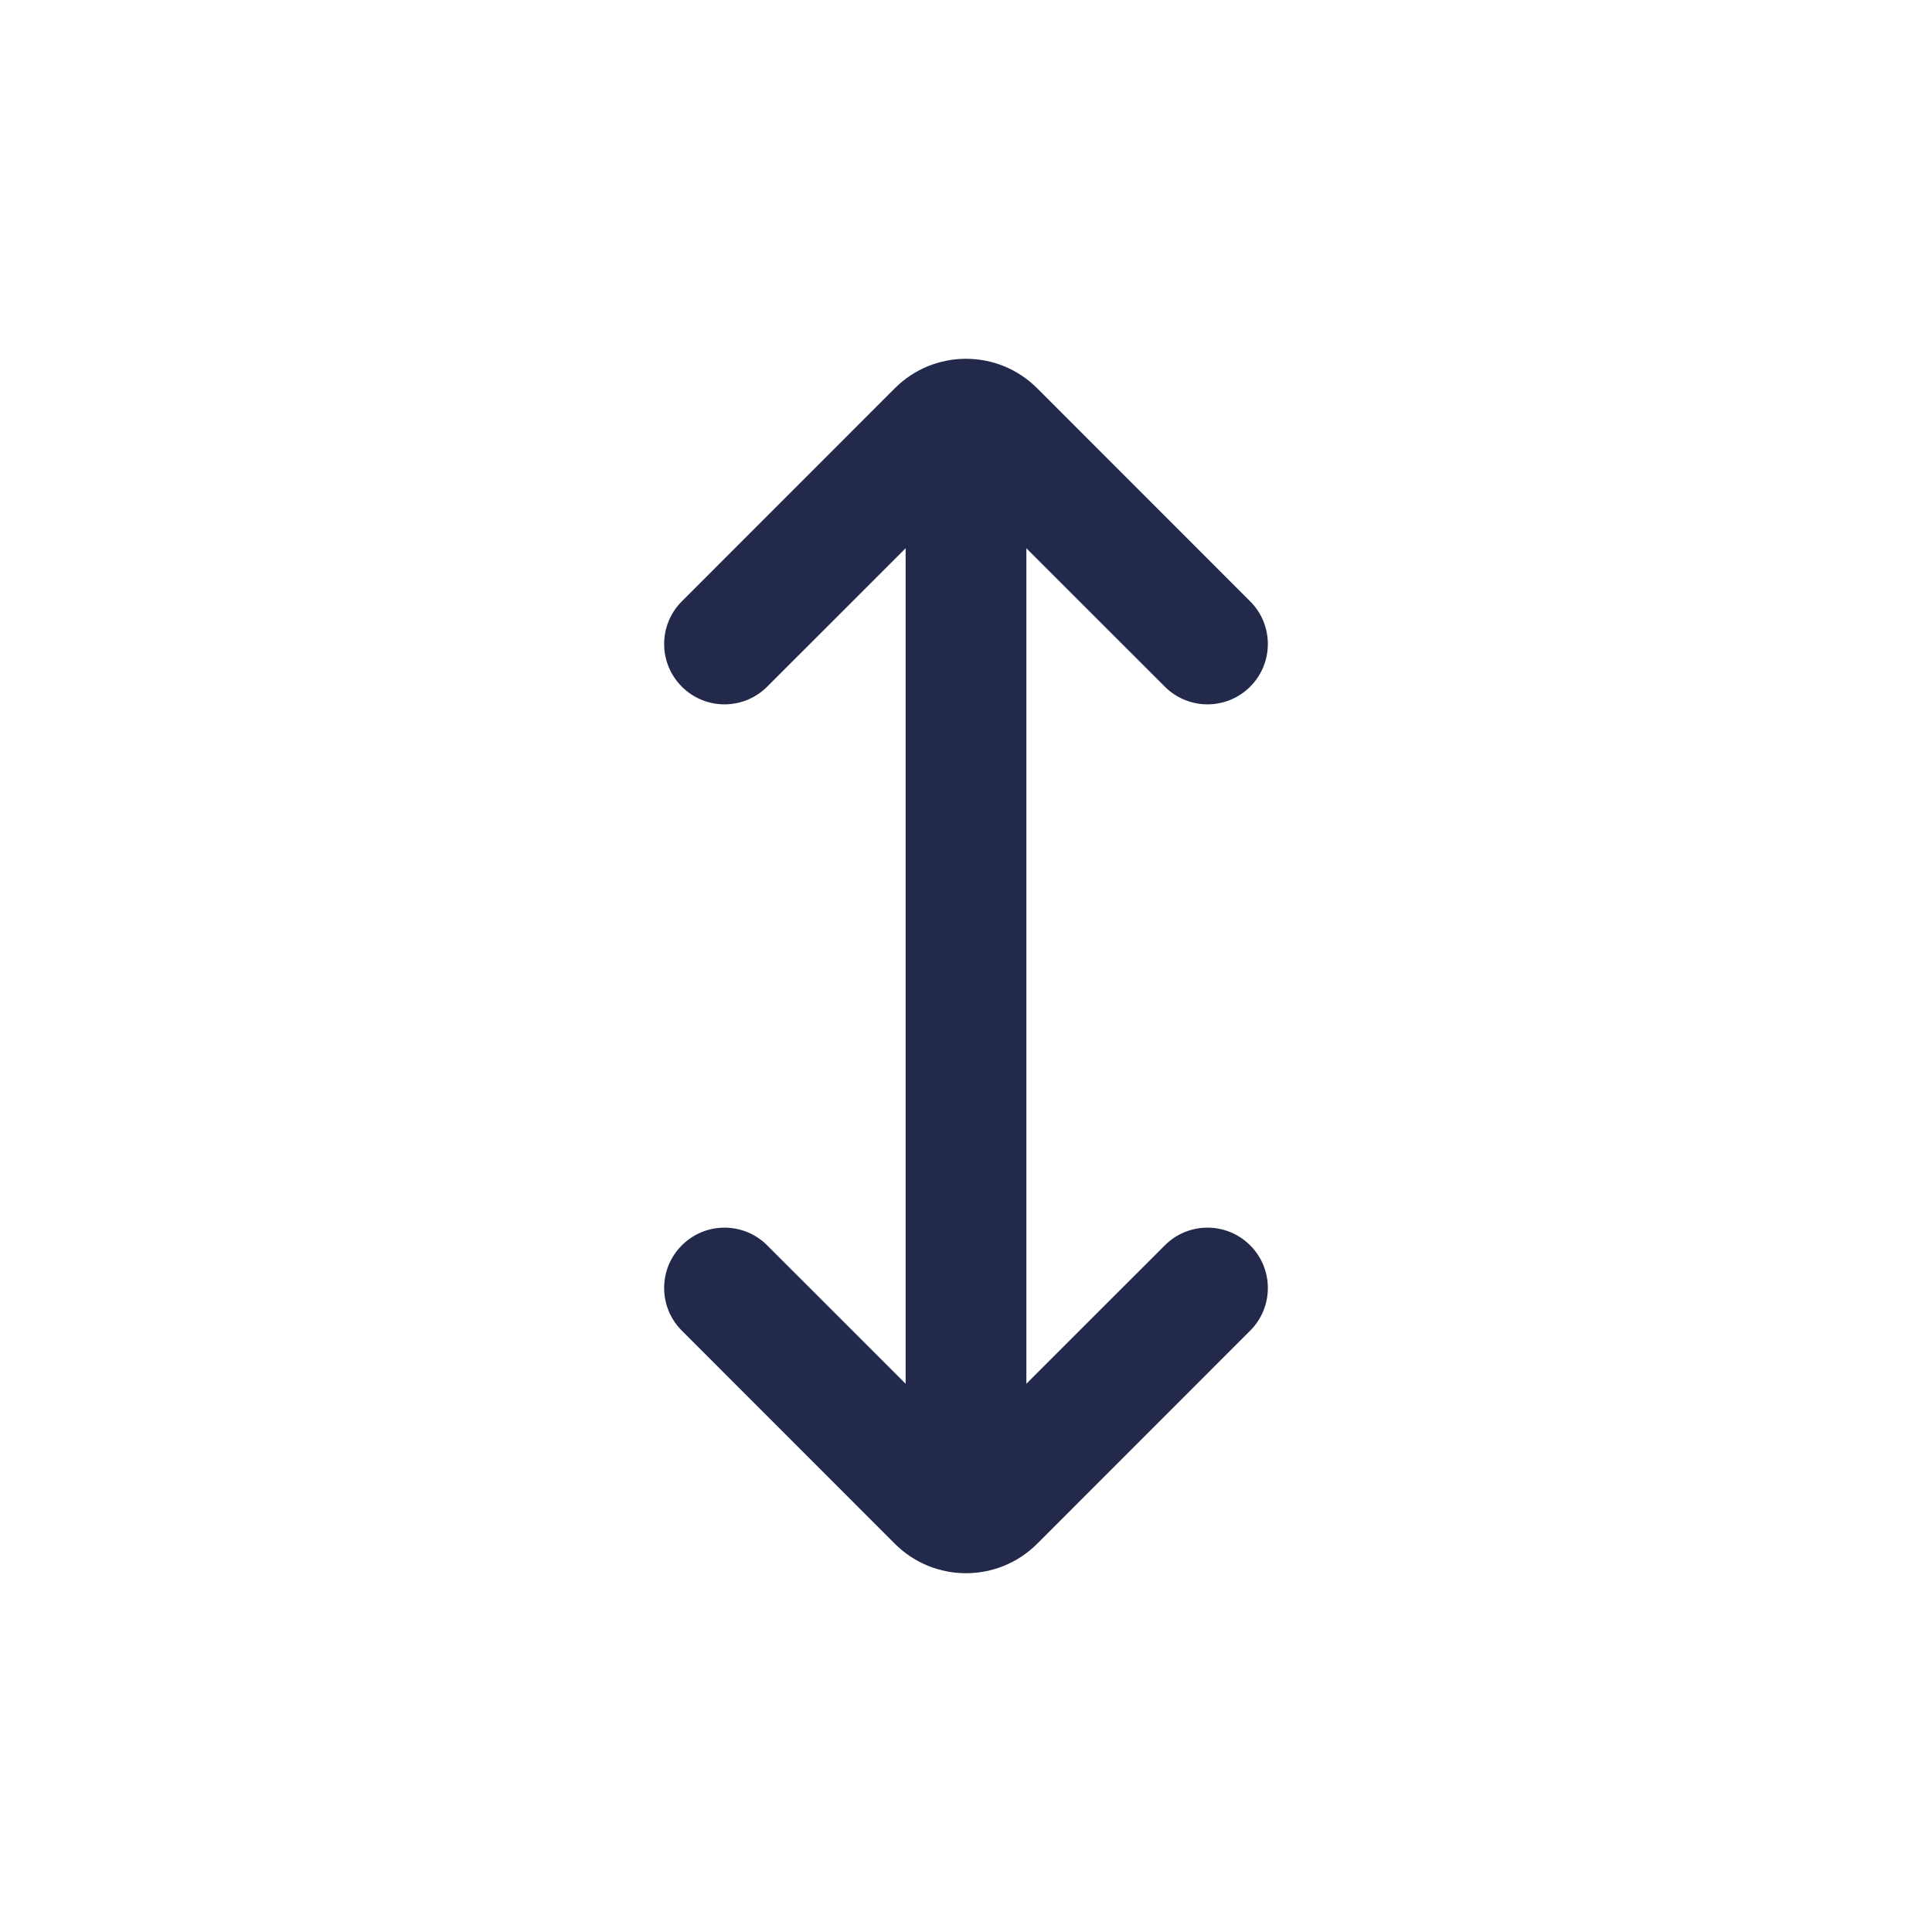<svg width="24" height="24" viewBox="0 0 24 24" fill="none" xmlns="http://www.w3.org/2000/svg">
<path fill-rule="evenodd" clip-rule="evenodd" d="M12 18.75C11.586 18.75 11.25 18.414 11.25 18L11.25 6C11.25 5.586 11.586 5.25 12 5.25C12.414 5.25 12.75 5.586 12.75 6L12.75 18C12.75 18.414 12.414 18.75 12 18.75Z" fill="#23294A"/>
<path fill-rule="evenodd" clip-rule="evenodd" d="M15.53 15.47C15.823 15.763 15.823 16.237 15.53 16.53L12.884 19.177C12.396 19.665 11.604 19.665 11.116 19.177L8.47 16.53C8.177 16.237 8.177 15.763 8.47 15.47C8.763 15.177 9.237 15.177 9.53 15.47L12 17.939L14.47 15.47C14.763 15.177 15.237 15.177 15.53 15.47Z" fill="#23294A"/>
<path fill-rule="evenodd" clip-rule="evenodd" d="M8.47 8.53C8.177 8.237 8.177 7.763 8.47 7.47L11.116 4.823C11.604 4.335 12.396 4.335 12.884 4.823L15.53 7.47C15.823 7.763 15.823 8.237 15.53 8.53C15.237 8.823 14.763 8.823 14.47 8.53L12 6.061L9.53 8.53C9.237 8.823 8.763 8.823 8.47 8.53Z" fill="#23294A"/>
</svg>
